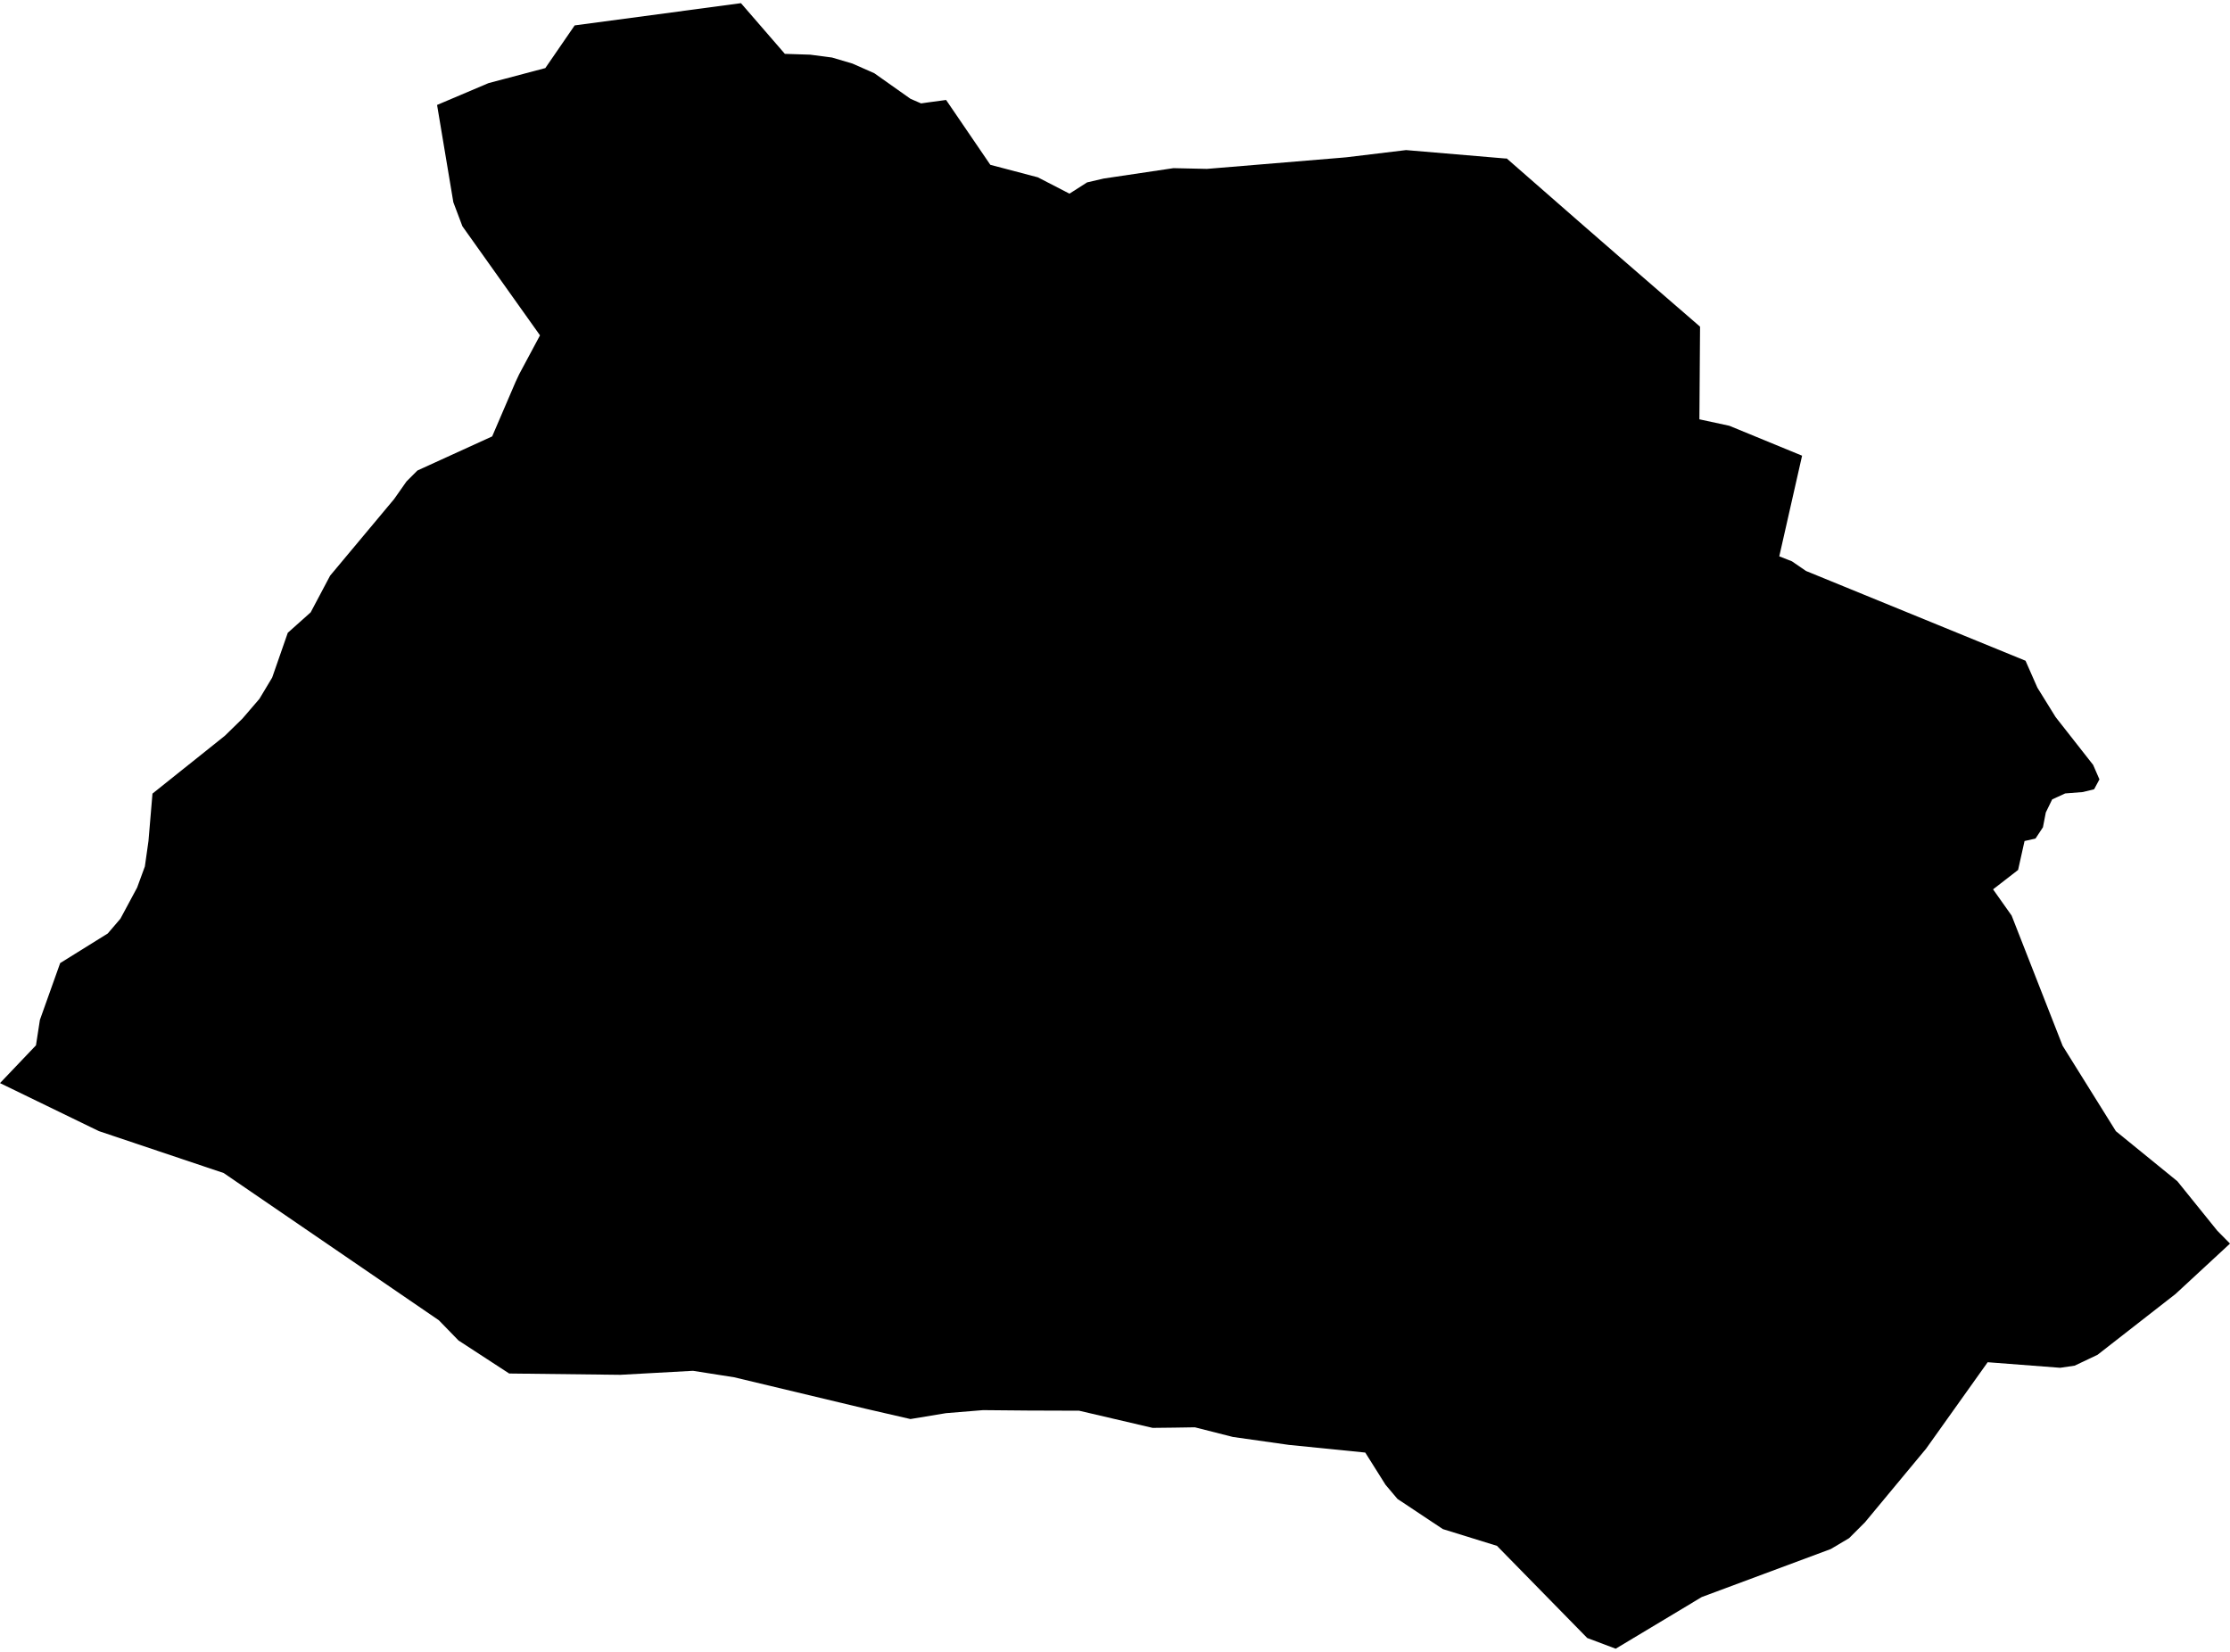 <?xml version='1.0'?>
<svg  baseProfile = 'tiny' width = '540' height = '400' stroke-linecap = 'round' stroke-linejoin = 'round' version='1.1' xmlns='http://www.w3.org/2000/svg'>
<path id='2602601001' title='2602601001'  d='M 540 301.136 526.815 313.332 507.928 328.061 502.385 330.694 498.88 331.209 481.32 329.863 466.412 350.789 451.604 368.626 447.763 372.467 443.328 375.1 412.088 386.721 391.241 399.233 384.351 396.64 362.495 374.328 349.388 370.269 338.401 362.964 335.51 359.539 330.601 351.739 312.09 349.878 298.548 347.958 289.342 345.621 284.314 345.701 279.107 345.76 261.309 341.603 248.935 341.563 238.027 341.464 229.078 342.196 220.466 343.622 209.637 341.127 177.763 333.505 167.805 331.941 150.224 332.911 123.3 332.595 111.025 324.596 106.274 319.706 54.166 284.051 23.935 273.895 0 262.273 8.711 253.127 9.661 246.97 14.571 233.211 26.093 226.044 29.162 222.46 33.201 214.937 35.081 209.81 35.952 203.653 36.923 192.17 54.443 178.173 58.72 173.996 62.818 169.225 65.906 164.077 69.688 153.228 75.231 148.279 79.943 139.39 95.444 120.839 98.434 116.583 101.087 113.93 119.182 105.674 124.844 92.489 125.715 90.628 130.763 81.204 111.975 54.794 109.778 48.974 105.838 25.415 118.291 20.129 132.05 16.486 139.158 6.152 179.426 0.767 190.057 13.041 196.194 13.239 201.48 13.932 206.43 15.397 211.716 17.733 220.486 23.93 223.04 25.038 224.842 24.781 229.098 24.207 239.809 39.907 251.311 42.936 258.973 46.895 263.249 44.163 267.268 43.233 284.155 40.718 292.272 40.896 324.938 38.184 326.047 38.085 340.48 36.343 364.534 38.382 364.87 38.382 382.648 53.923 392.429 62.436 411.672 79.106 411.513 101.537 418.759 103.101 436.379 110.346 430.856 134.717 433.924 135.925 437.33 138.261 490.486 159.999 493.357 166.512 497.772 173.639 506.859 185.221 508.383 188.725 507.096 191.121 504.364 191.794 500.088 192.13 496.94 193.576 495.396 196.743 494.703 200.327 492.901 203.059 490.249 203.653 488.685 210.661 482.626 215.353 487.121 221.708 499.474 253.246 512.363 273.914 527.25 286.031 536.931 298.028 540 301.136 Z' />
</svg>